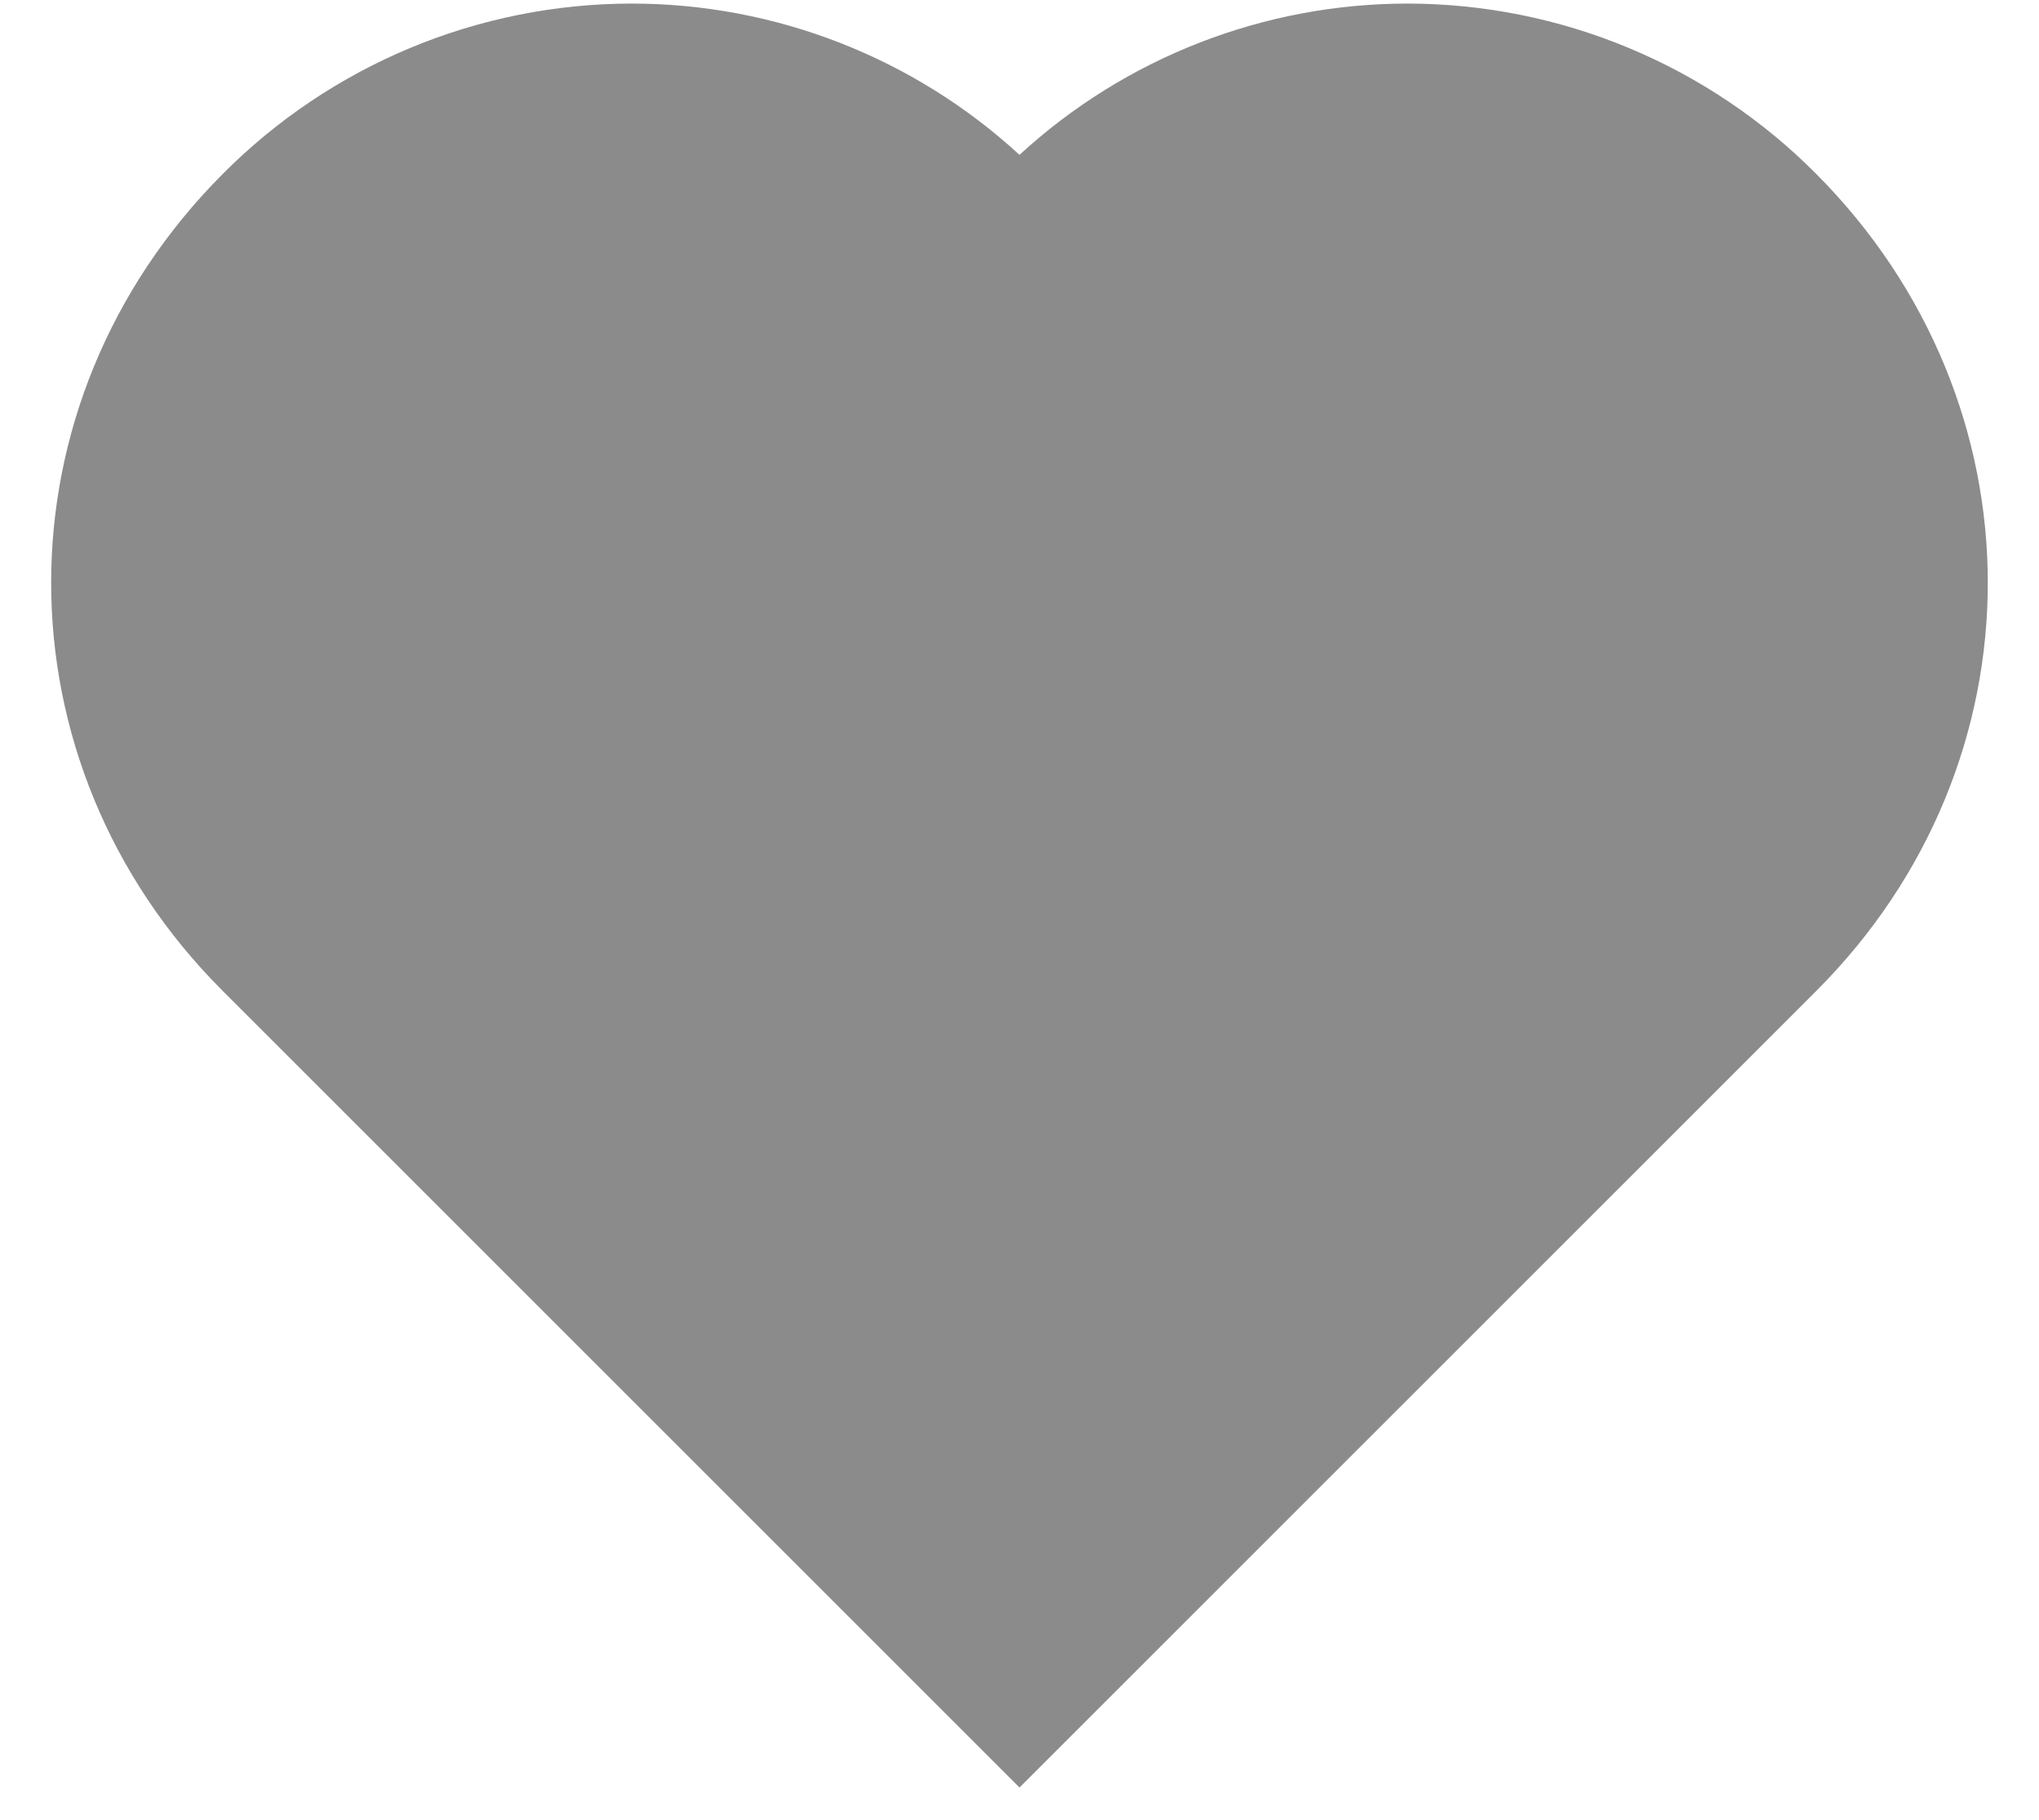 <svg width="28" height="25" viewBox="0 0 28 25" fill="none" xmlns="http://www.w3.org/2000/svg">
<path d="M24.94 2.388C24.205 1.648 23.33 1.06 22.367 0.659C21.404 0.257 20.371 0.05 19.328 0.049C17.354 0.05 15.453 0.791 14 2.127C12.547 0.791 10.646 0.049 8.672 0.049C7.627 0.05 6.593 0.258 5.629 0.66C4.665 1.063 3.79 1.652 3.055 2.393C-0.083 5.544 -0.081 10.472 3.057 13.609L14 24.552L24.943 13.609C28.081 10.472 28.083 5.544 24.94 2.388Z" fill="#8B8B8B"/>
</svg>
